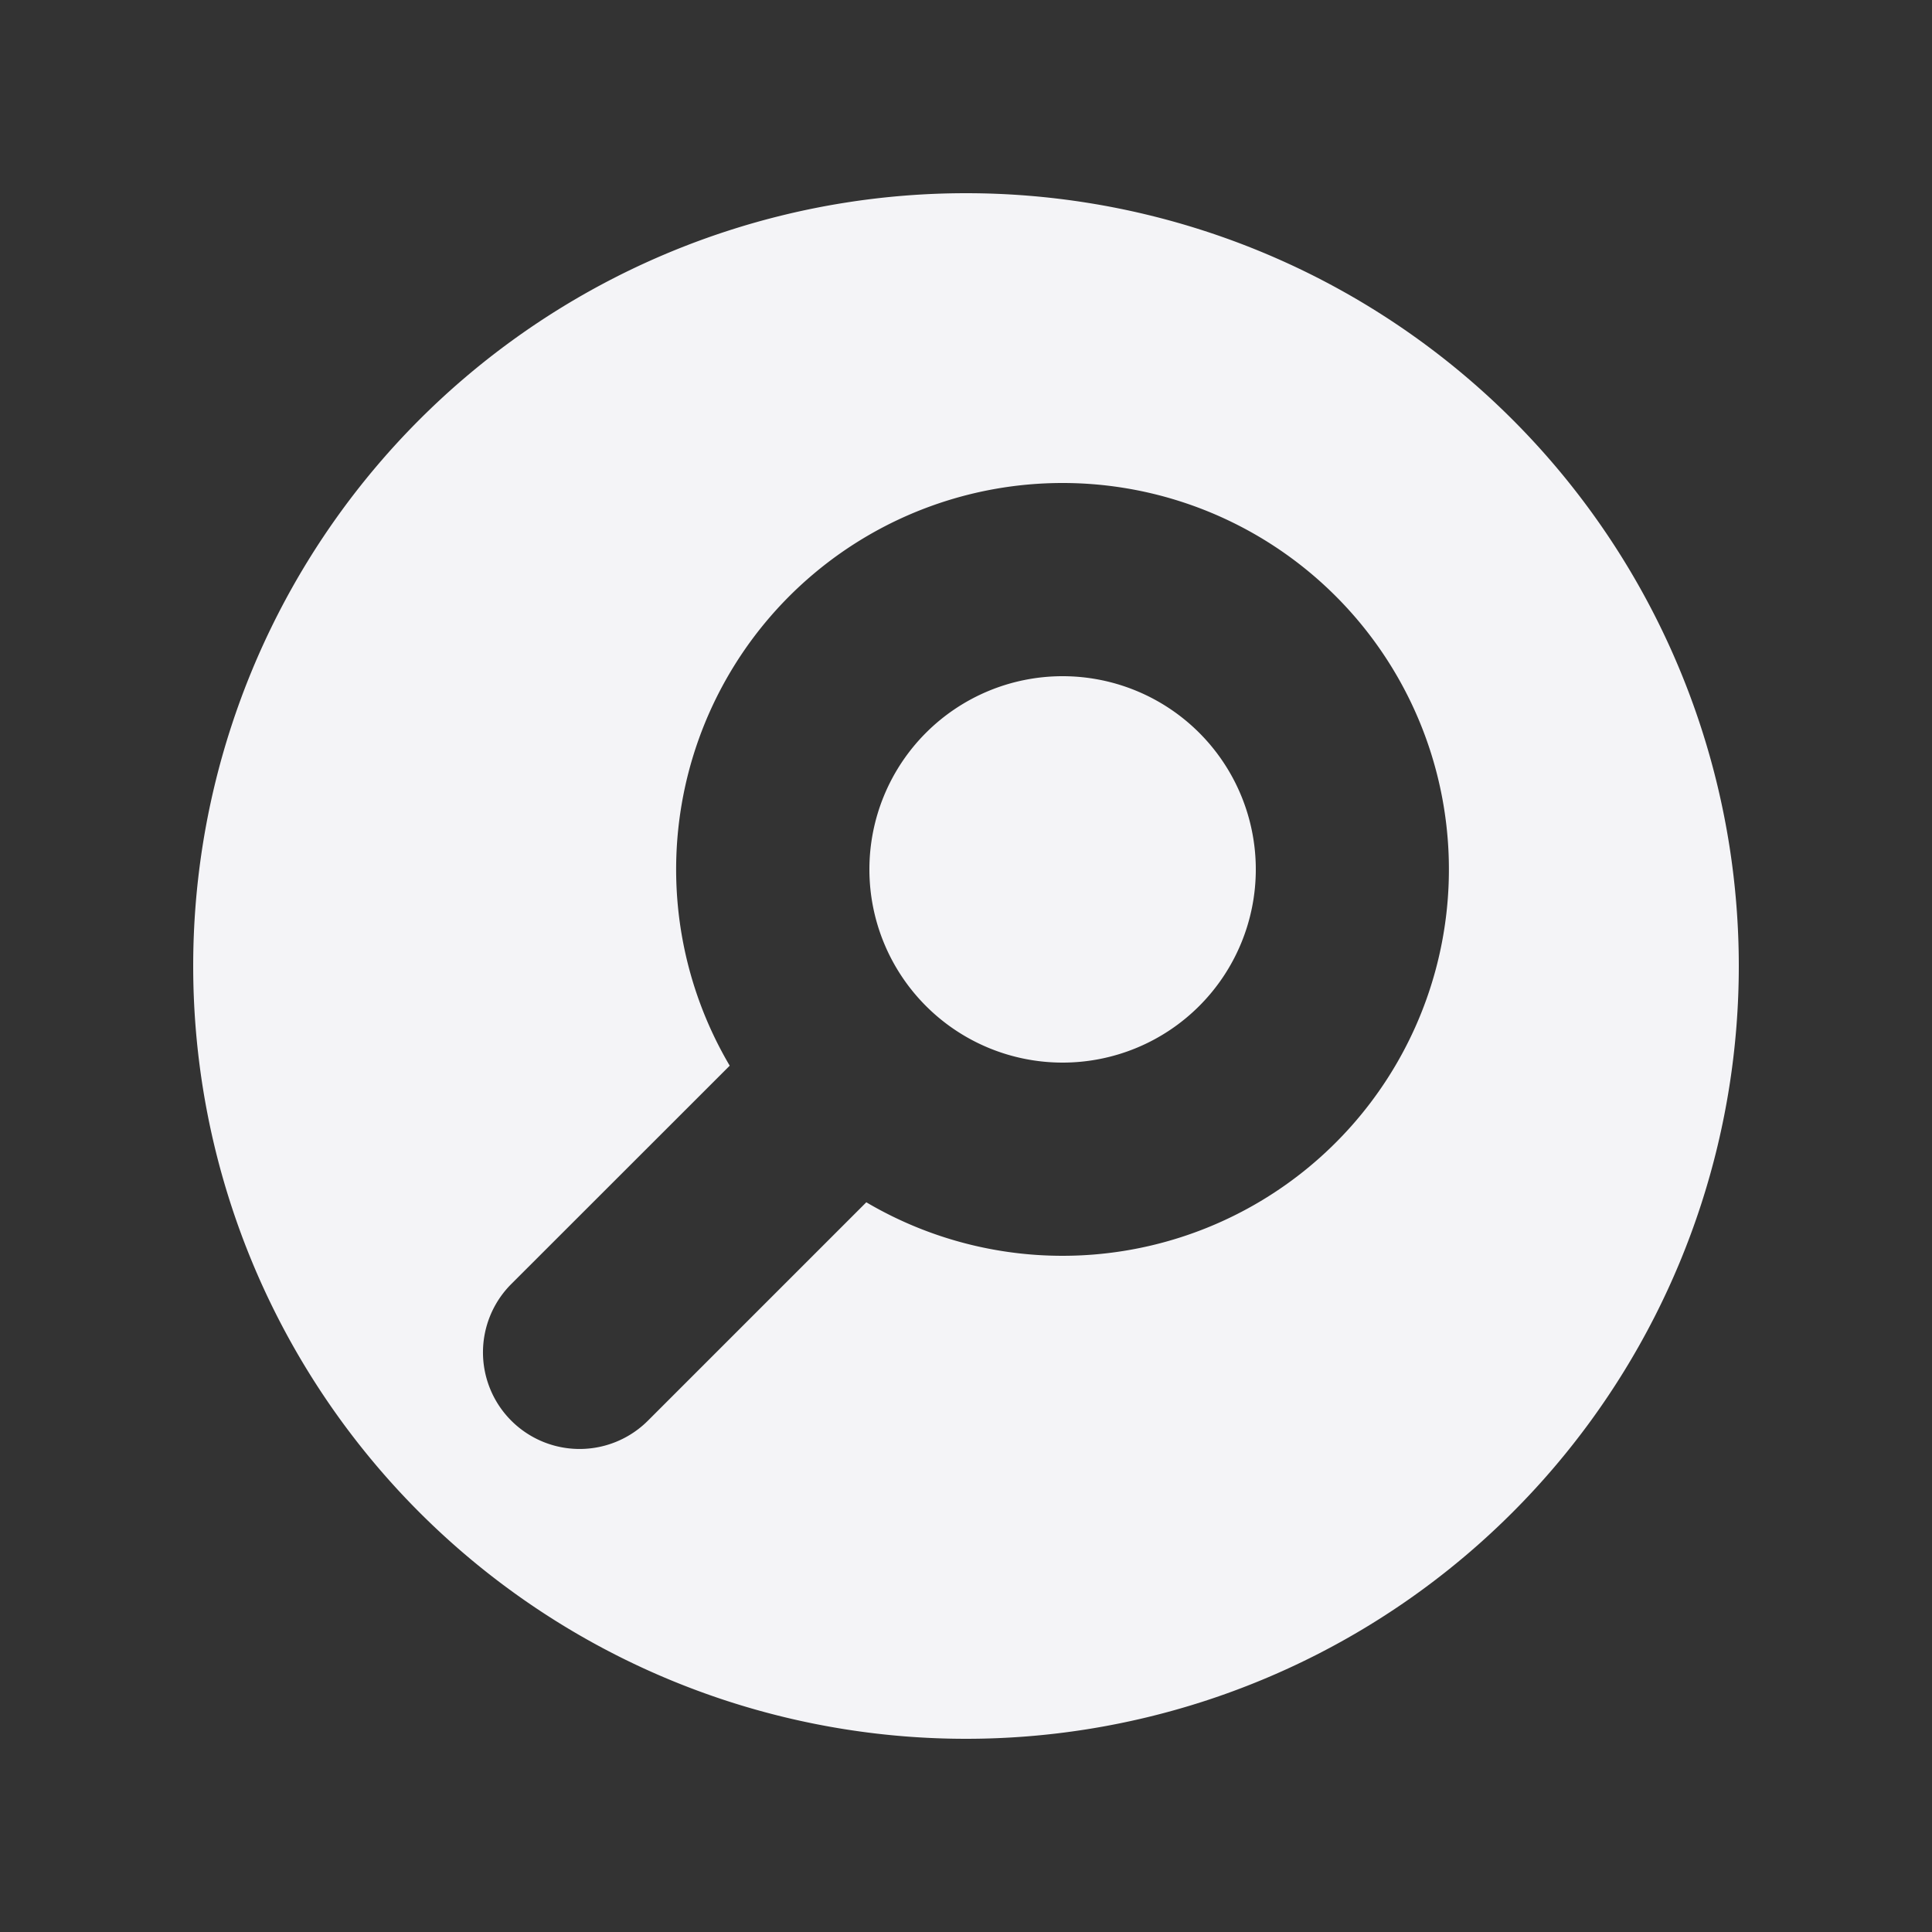 <svg fill="#f4f4f7" viewBox="0 0 20 20" xmlns="http://www.w3.org/2000/svg"><rect x="0" y="0" width="20" height="20" fill="#333333" stroke="none"/><path d="m9 9a2 2 0 1 1 4 0 2 2 0 0 1 -4 0z"/><path clip-rule="evenodd" d="m10 18a8 8 0 1 0 0-16 8 8 0 0 0 0 16zm1-13a4 4 0 0 0 -3.446 6.032l-2.261 2.26a1 1 0 1 0 1.414 1.415l2.261-2.261a4 4 0 1 0 2.032-7.446z" fill-rule="evenodd"/></svg>